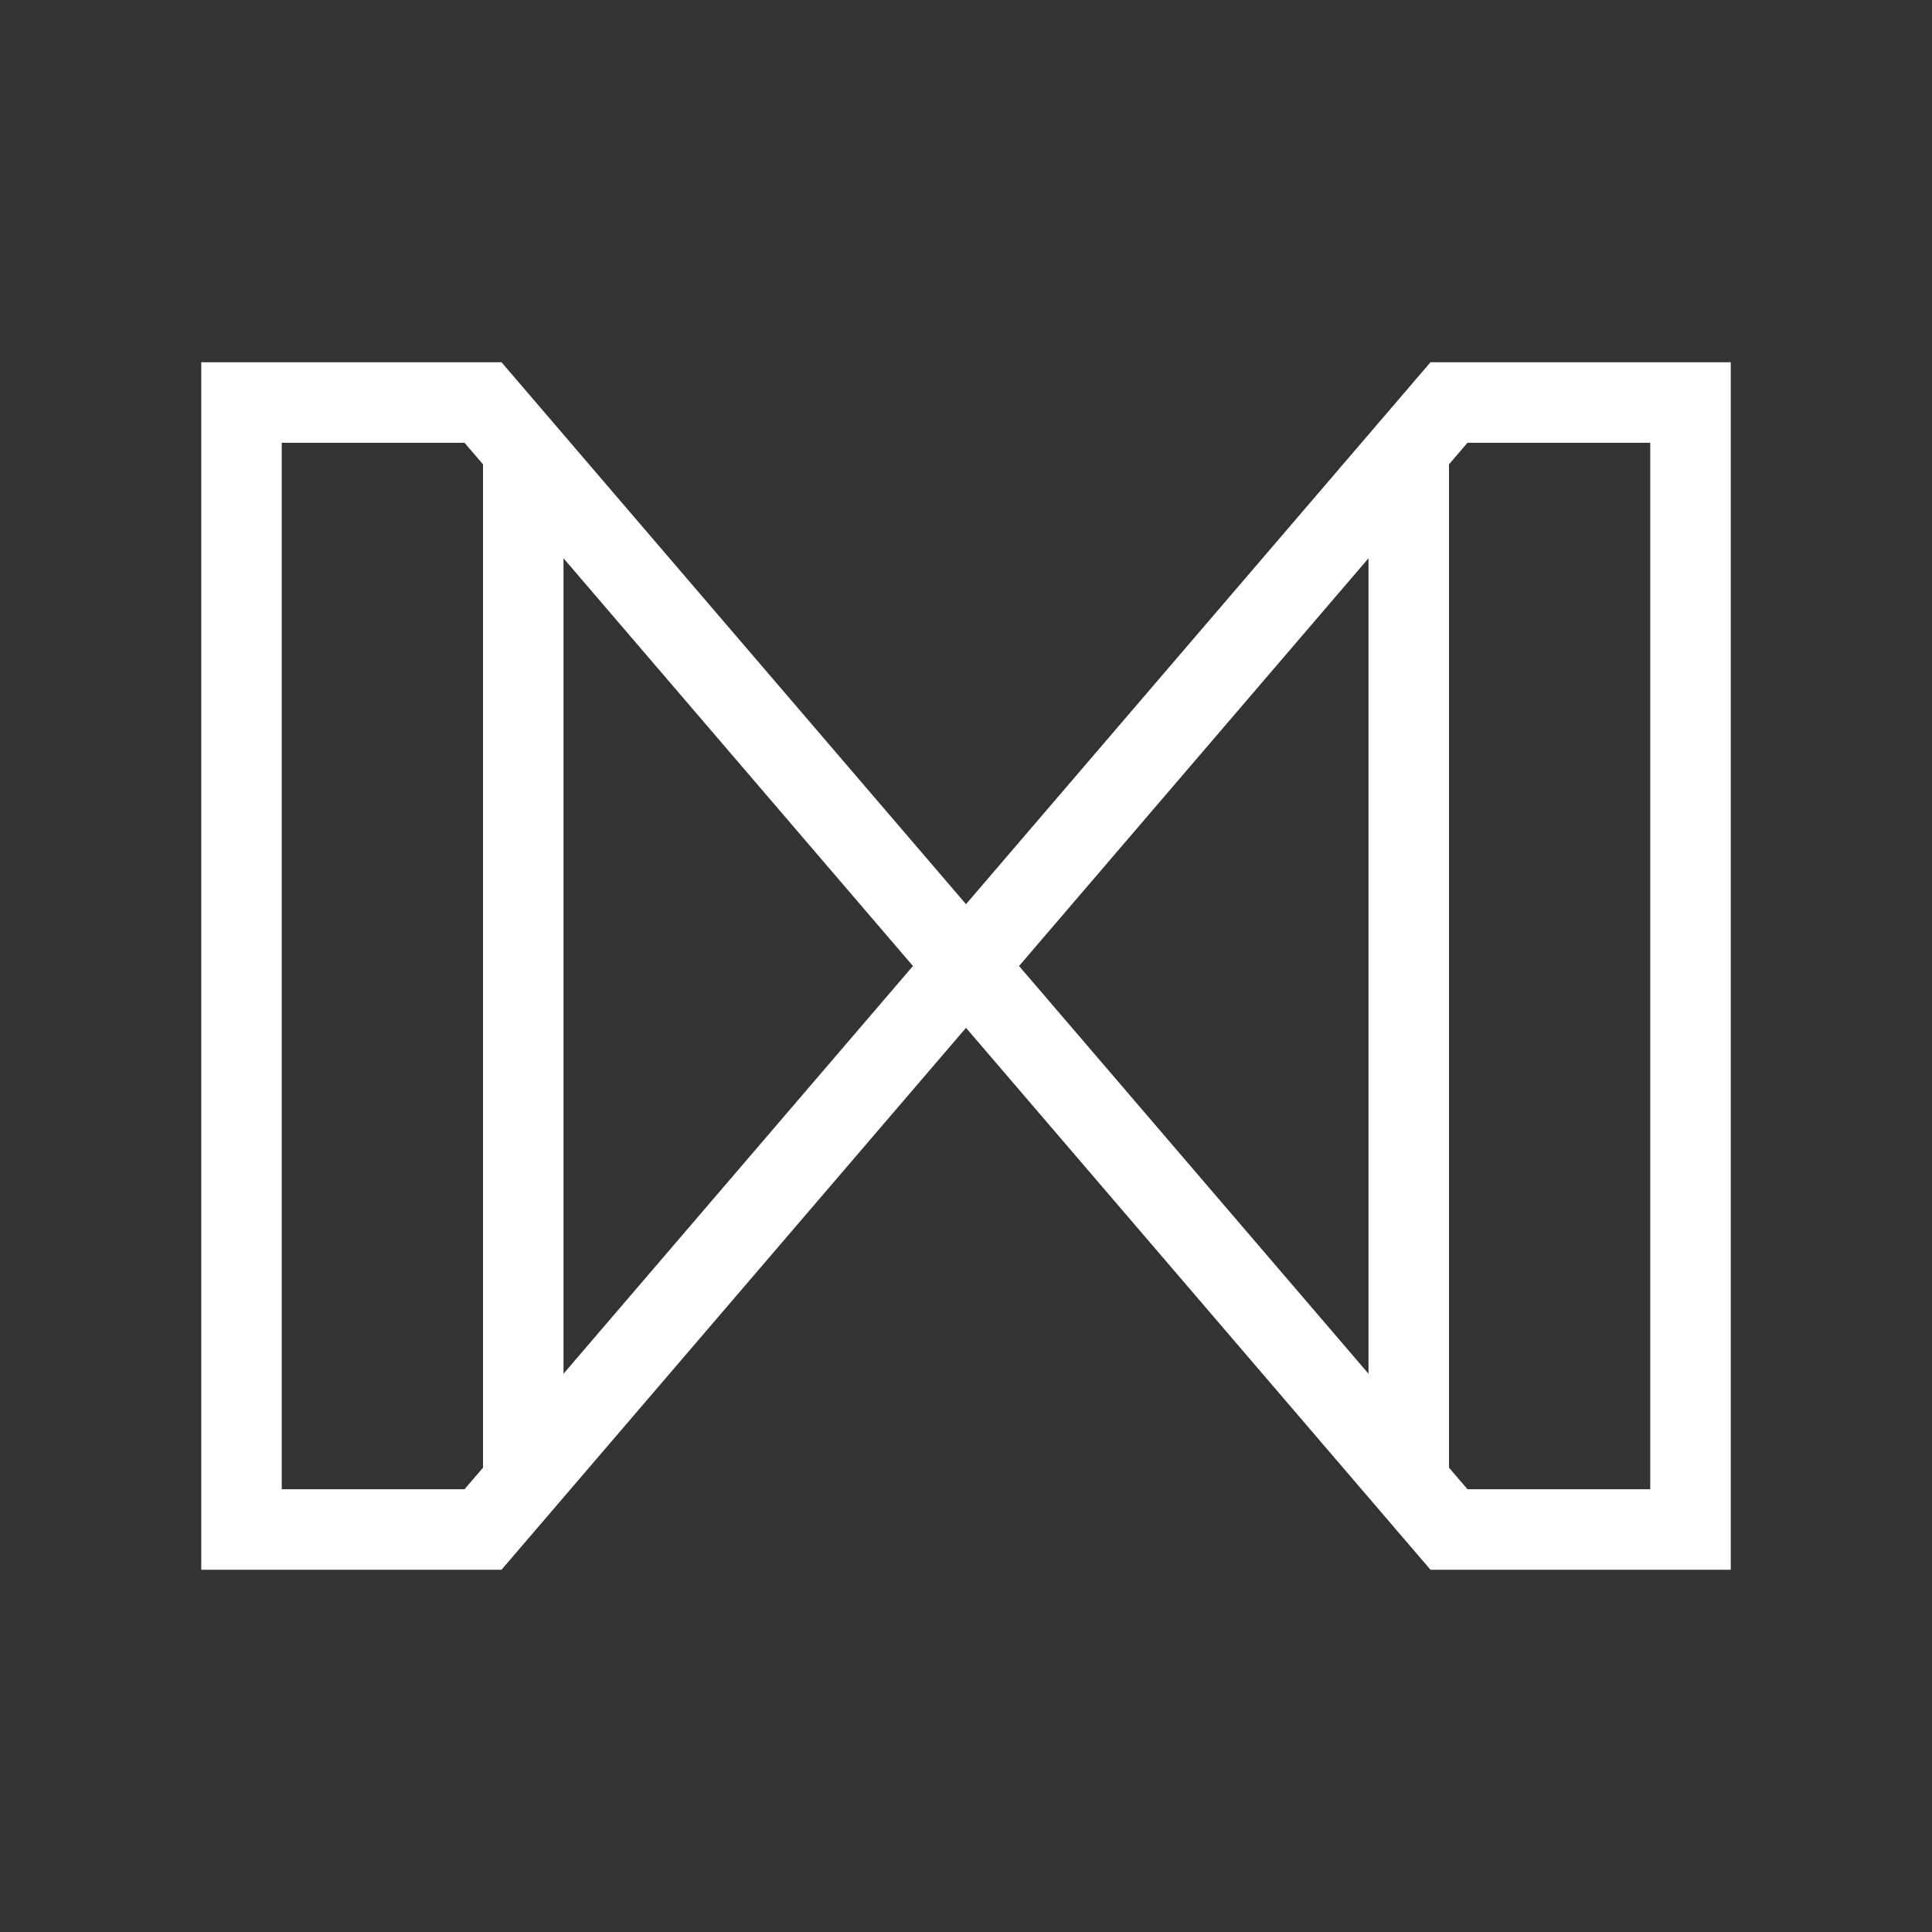 <svg width="24" height="24" viewBox="0 0 24 24" fill="none" xmlns="http://www.w3.org/2000/svg">
<rect x="0" y="0" width="24" height="24" fill="#333333" stroke="none"/>
<path fill-rule="evenodd" clip-rule="evenodd" d="M21.5 4.5V19.5H17.77L12 12.768L6.23 19.5H2.5V4.5H6.23L12 11.232L17.77 4.5H21.5ZM12.659 12L17 17.065V6.935L12.659 12ZM18 5.768L18 18.232L18.23 18.5H20.5V5.5H18.23L18 5.768ZM6 5.768L5.77 5.5H3.5V18.5H5.77L6 18.232V5.768ZM7 6.935V17.065L11.341 12L7 6.935Z" fill="white"/>
</svg>
